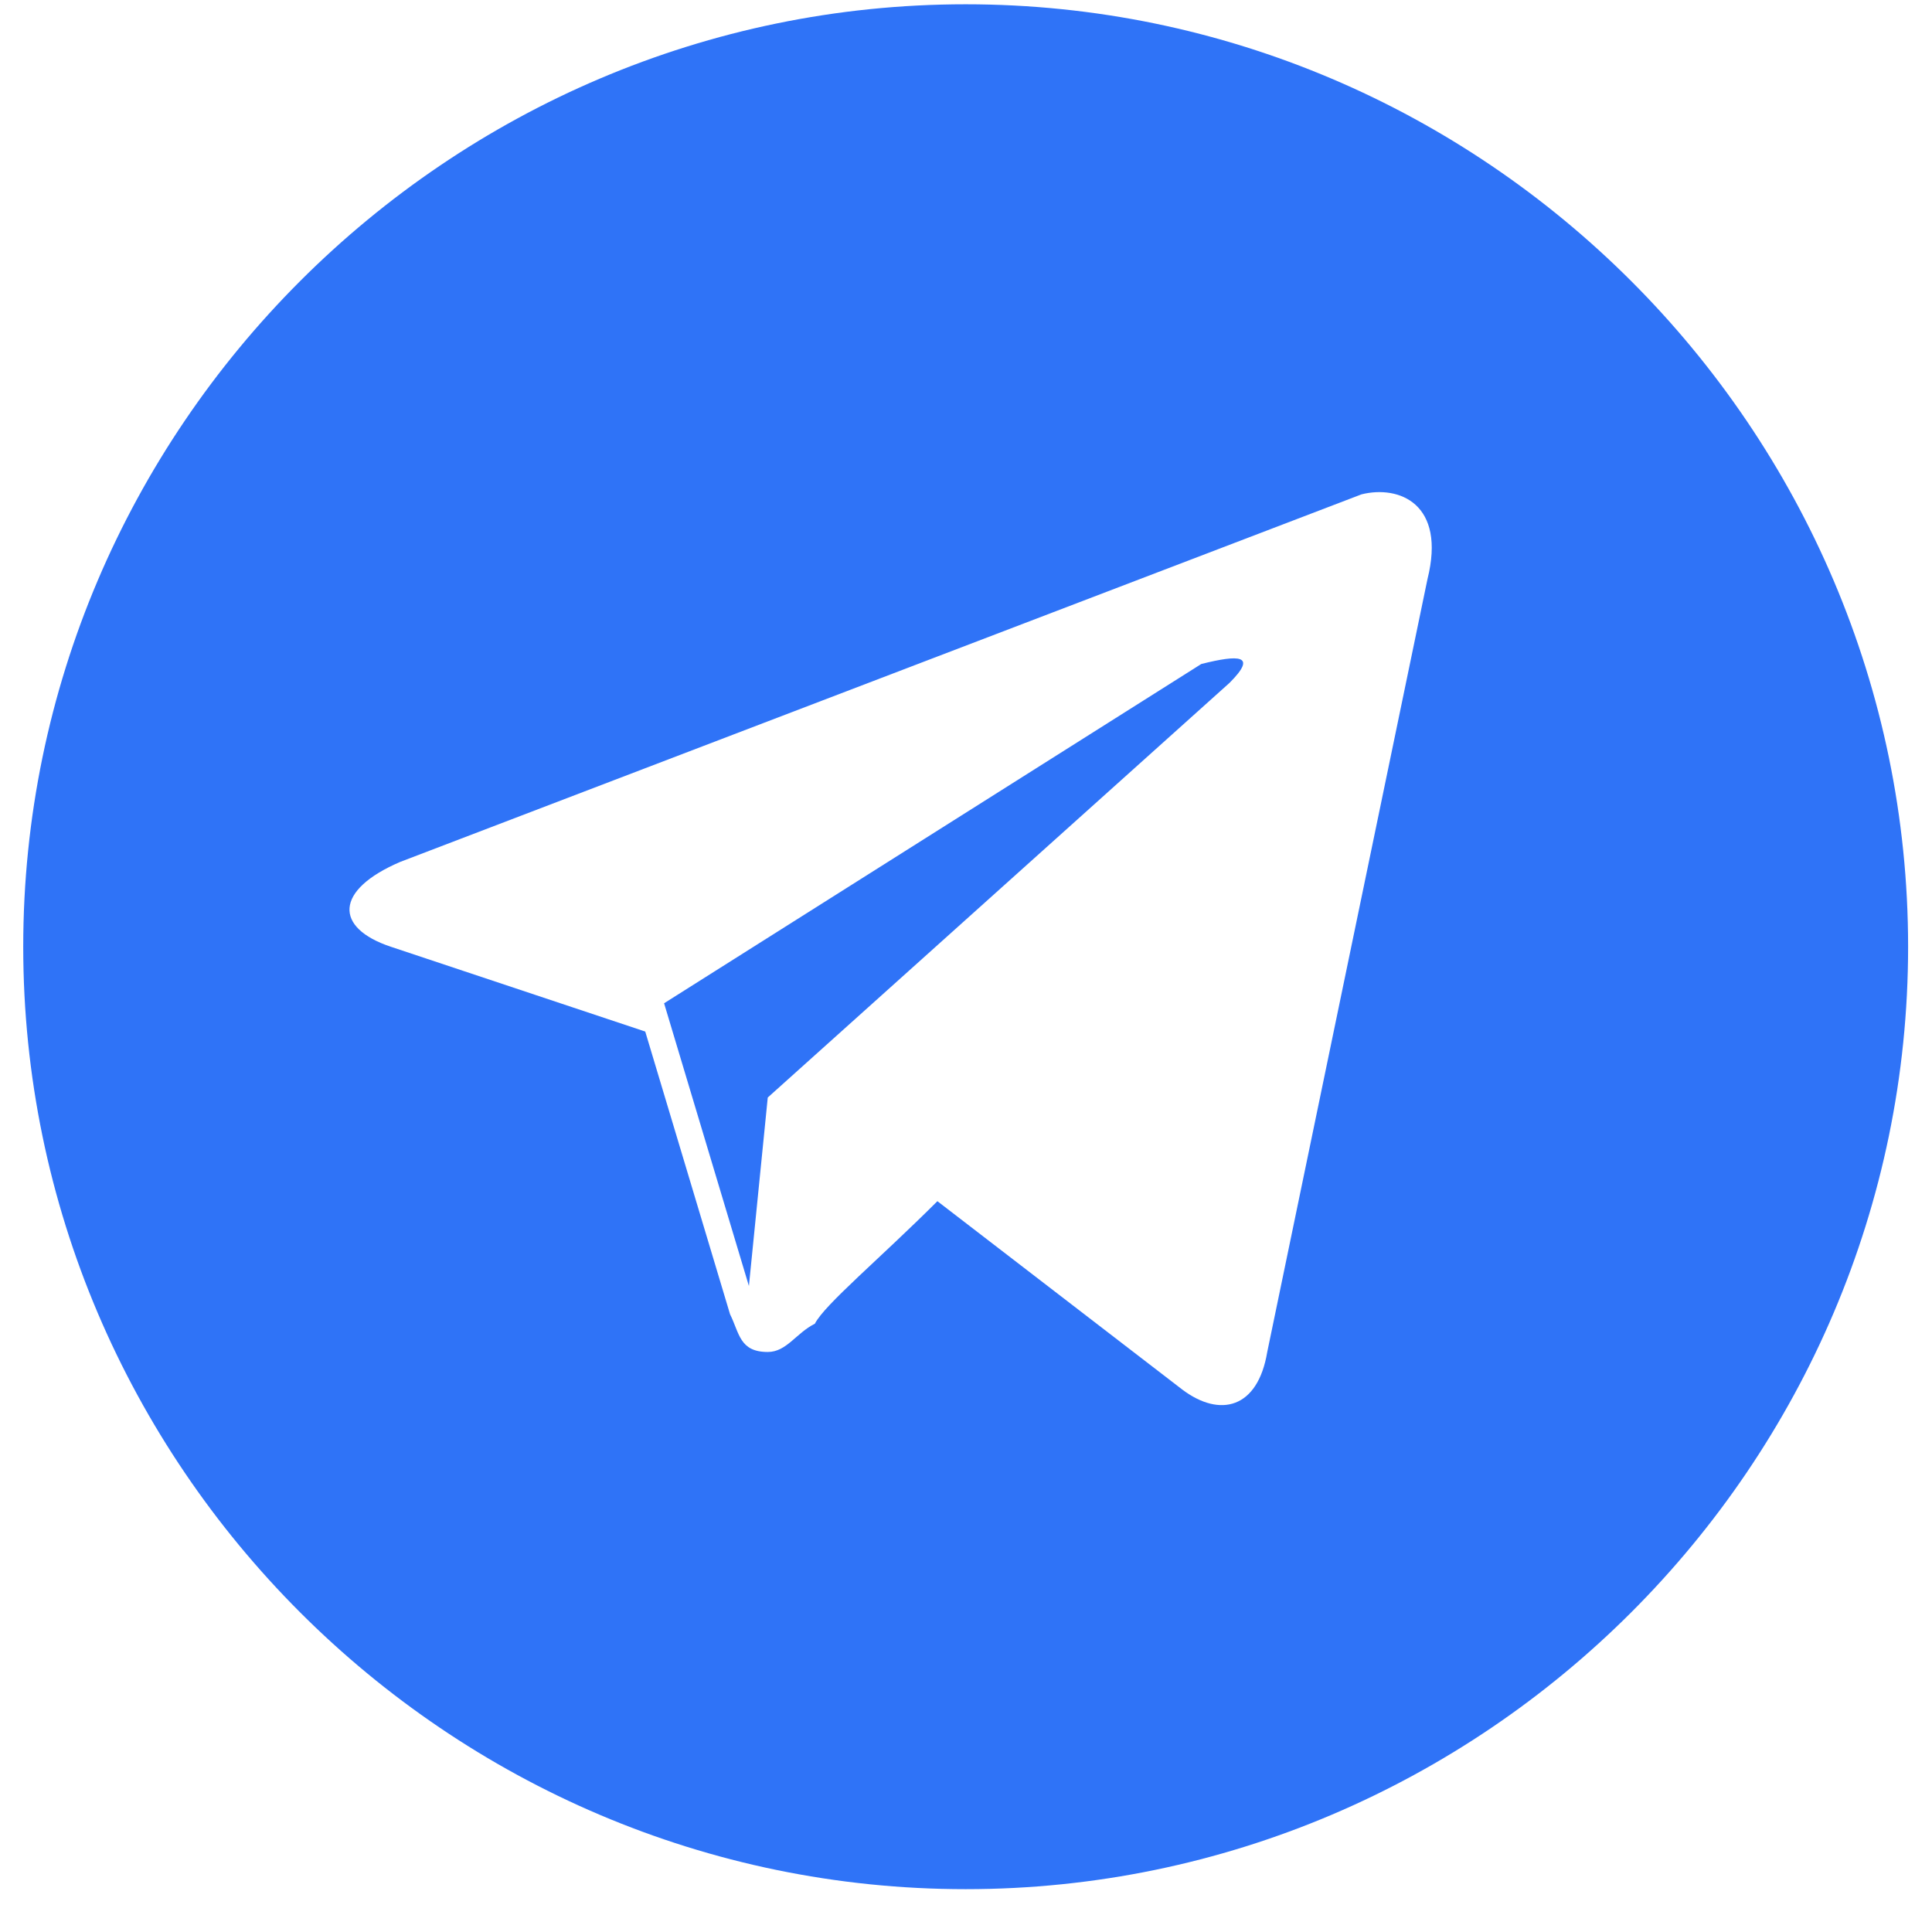 <svg width="41" height="41" viewBox="0 0 41 41" fill="none" xmlns="http://www.w3.org/2000/svg">
<path d="M20.493 0.091C9.493 0.091 0.493 9.091 0.493 20.091C0.493 31.091 9.493 40.091 20.493 40.091C31.493 40.091 40.493 31.091 40.493 20.091C40.493 9.091 31.493 0.091 20.493 0.091ZM30.293 12.291L26.893 28.691C26.693 29.891 25.893 30.091 25.093 29.491L19.893 25.491C18.693 26.691 17.493 27.691 17.293 28.091C16.893 28.291 16.693 28.691 16.293 28.691C15.693 28.691 15.693 28.291 15.493 27.891L13.693 21.891L8.293 20.091C7.093 19.691 7.093 18.891 8.493 18.291L28.893 10.491C29.693 10.291 30.693 10.691 30.293 12.291ZM25.493 14.091L14.093 21.291L15.893 27.291L16.293 23.291L26.093 14.491C26.693 13.891 26.293 13.891 25.493 14.091Z" fill="#2F73F7"/>
</svg>
